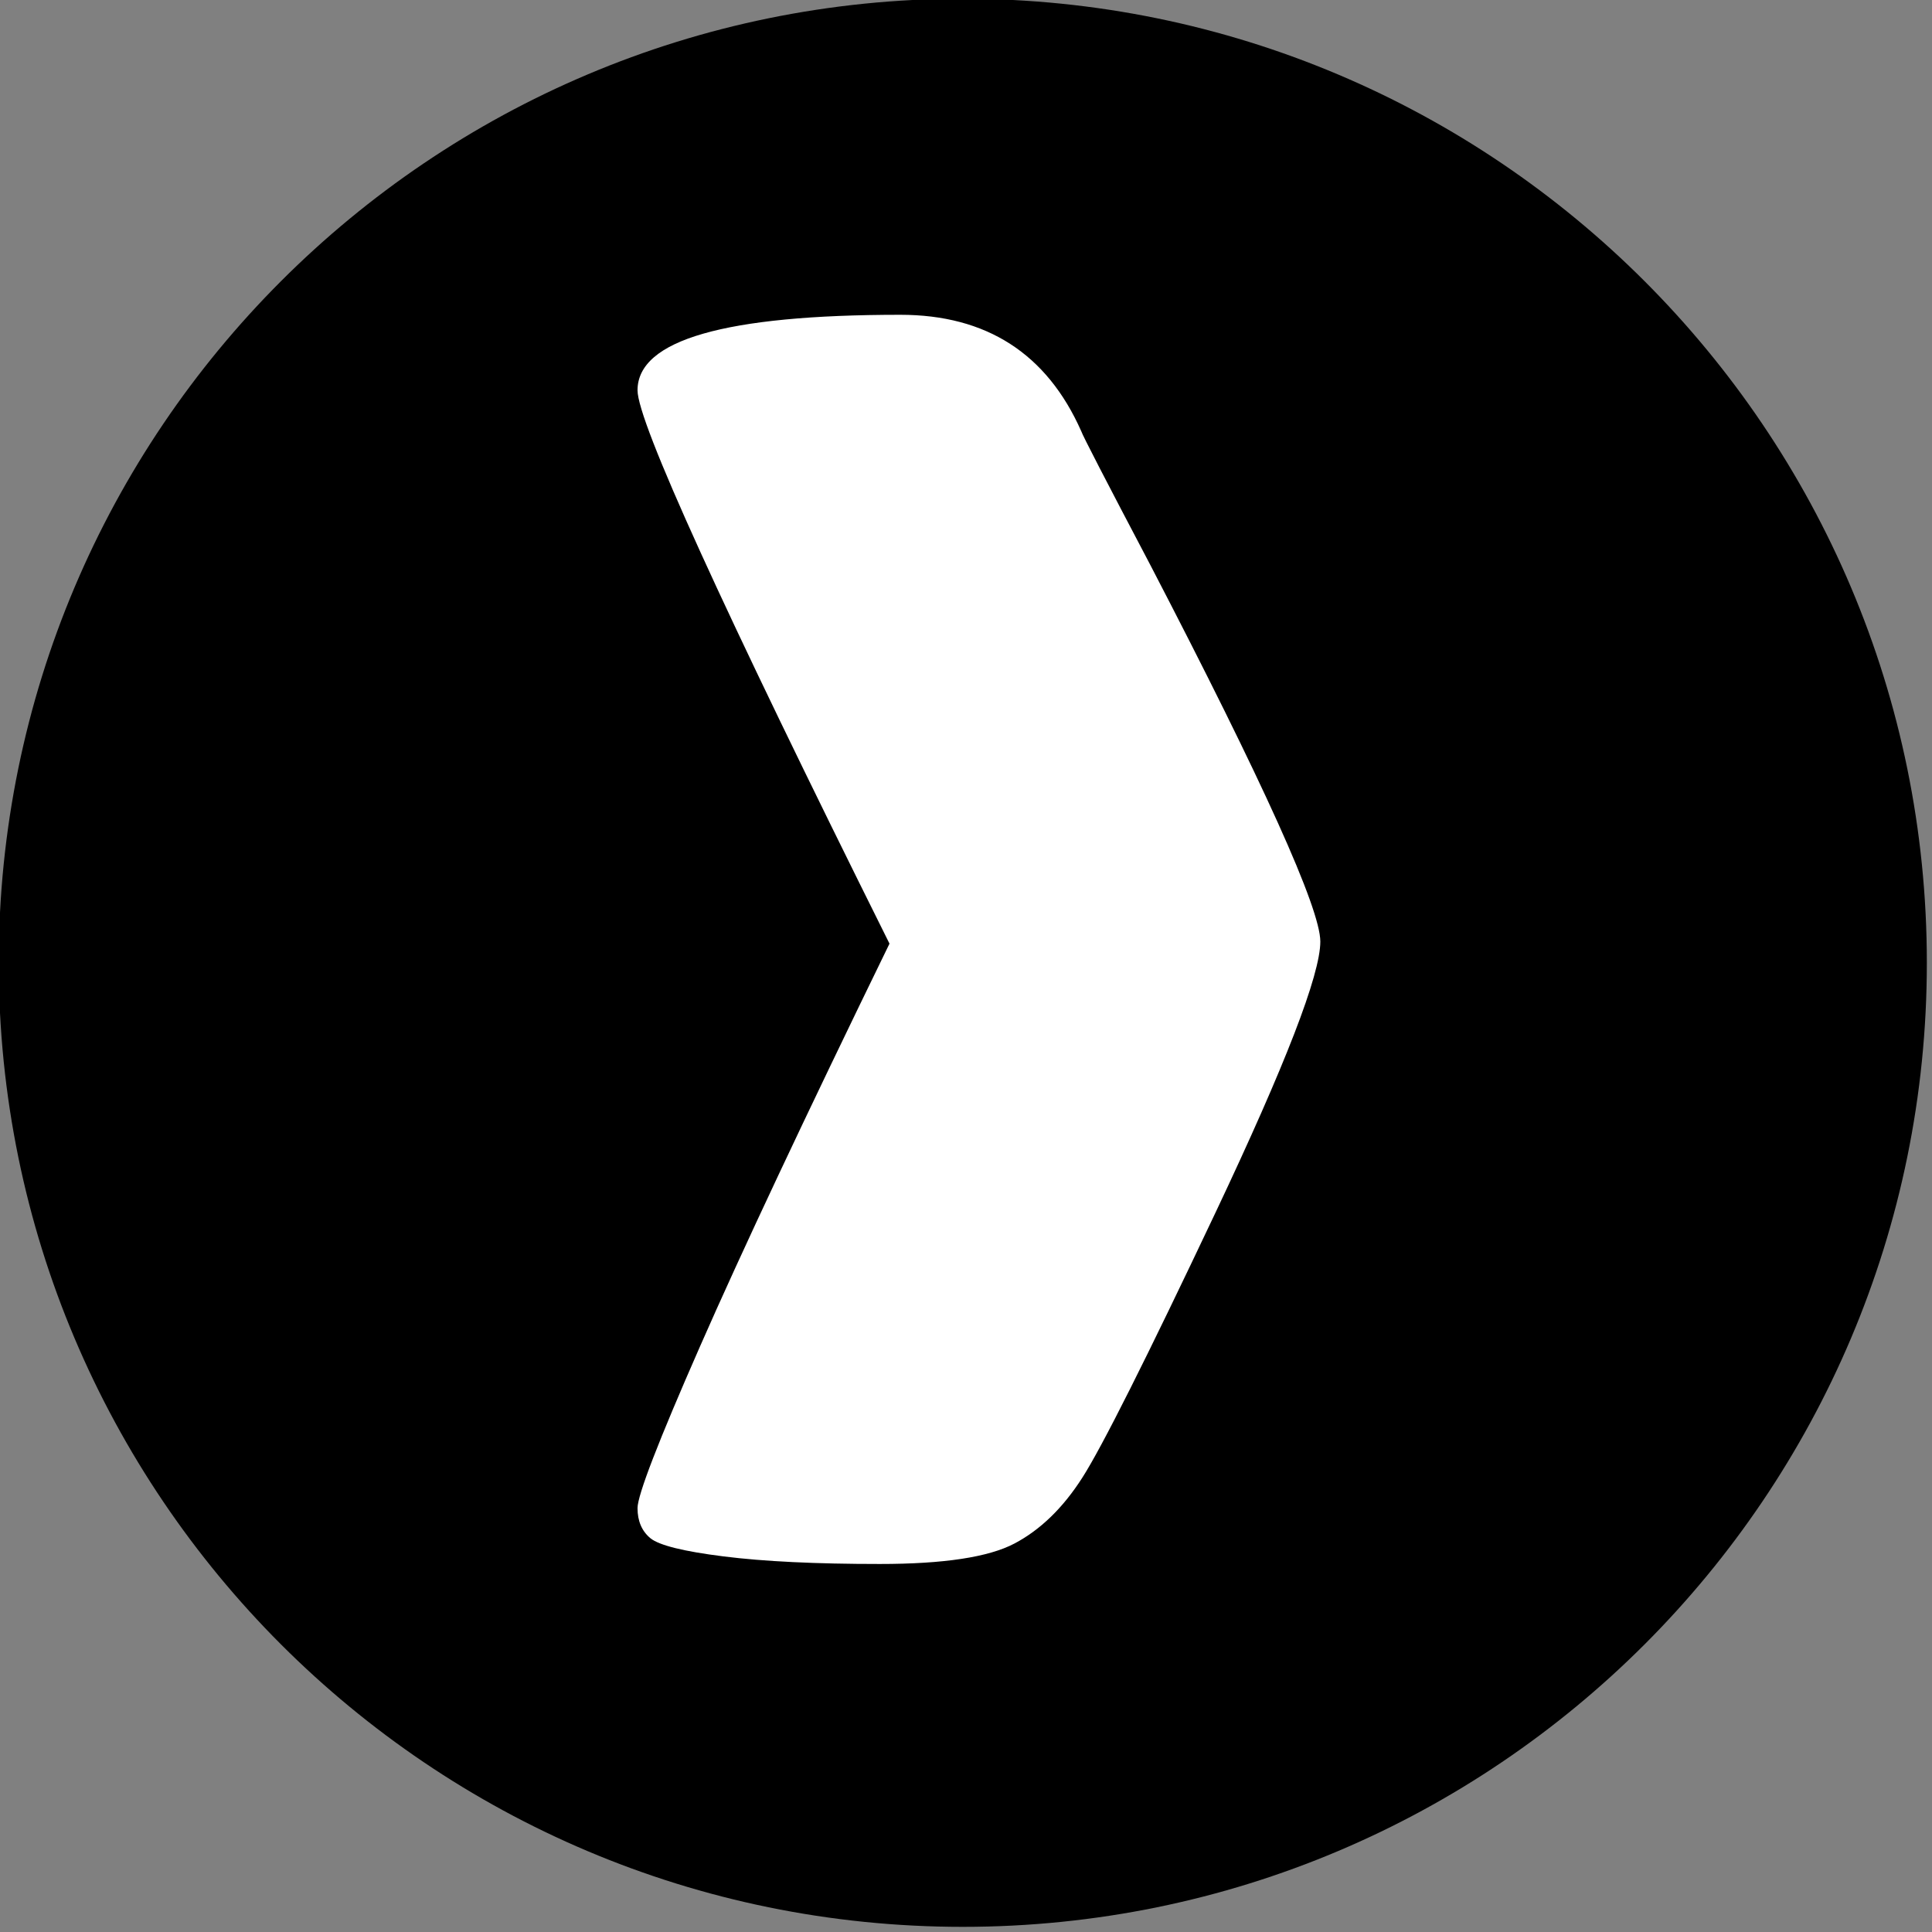 <svg xmlns="http://www.w3.org/2000/svg" xmlns:xlink="http://www.w3.org/1999/xlink" width="250" zoomAndPan="magnify" viewBox="0 0 187.5 187.5" height="250" preserveAspectRatio="xMidYMid meet" version="1.0"><rect x="0" y="0" width="187.5" height="187.5" fill="#808080" stroke="none"/><defs><g/><clipPath id="c06fb65f26"><path d="M 0 0 L 187 0 L 187 187 L 0 187 Z M 0 0 " clip-rule="nonzero"/></clipPath><clipPath id="f25aae490c"><path d="M 93.438 -0.125 C 41.766 -0.125 -0.125 41.766 -0.125 93.438 C -0.125 145.113 41.766 187 93.438 187 C 145.113 187 187 145.113 187 93.438 C 187 41.766 145.113 -0.125 93.438 -0.125 Z M 93.438 -0.125 " clip-rule="nonzero"/></clipPath></defs><g clip-path="url(#c06fb65f26)"><g clip-path="url(#f25aae490c)"><path fill="#000000" d="M -0.125 -0.125 L 187 -0.125 L 187 187 L -0.125 187 Z M -0.125 -0.125 " fill-opacity="1" fill-rule="nonzero"/></g></g><g fill="#ffffff" fill-opacity="1"><g transform="translate(55.606, 151.784)"><g><path d="M 6.266 -113.906 C 6.266 -118.789 14.766 -121.234 31.766 -121.234 C 40.129 -121.234 45.984 -117.469 49.328 -109.938 C 49.461 -109.52 51.691 -105.203 56.016 -96.984 C 67.023 -75.805 72.531 -63.613 72.531 -60.406 C 72.531 -57.195 69.148 -48.453 62.391 -34.172 C 55.629 -19.891 51.305 -11.285 49.422 -8.359 C 47.547 -5.43 45.352 -3.305 42.844 -1.984 C 40.332 -0.66 35.977 0 29.781 0 C 23.582 0 18.531 -0.242 14.625 -0.734 C 10.727 -1.223 8.359 -1.812 7.516 -2.5 C 6.68 -3.195 6.266 -4.172 6.266 -5.422 C 6.266 -6.68 8.285 -11.91 12.328 -21.109 C 16.367 -30.305 22.5 -43.336 30.719 -60.203 C 14.414 -92.941 6.266 -110.844 6.266 -113.906 Z M 6.266 -113.906 "/></g></g></g></svg>